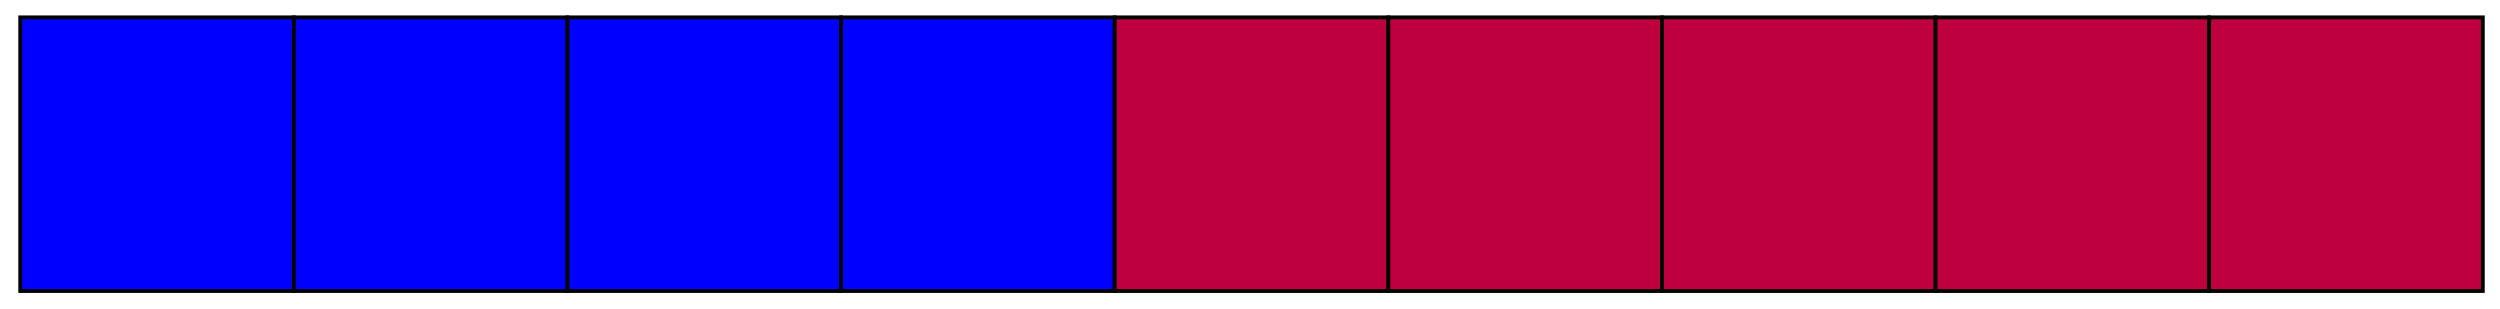 <svg xmlns="http://www.w3.org/2000/svg" xmlns:xlink="http://www.w3.org/1999/xlink" xmlns:inkscape="http://www.inkscape.org/namespaces/inkscape" version="1.1" width="259" height="32" viewBox="0 0 259 32">
<path transform="matrix(1,0,0,-1,2.097,30.147)" d="M0 0V28.347H28.347V0ZM28.347 28.347" fill="#0000ff"/>
<path transform="matrix(1,0,0,-1,2.097,30.147)" stroke-width=".399" stroke-linecap="butt" stroke-miterlimit="10" stroke-linejoin="miter" fill="none" stroke="#000000" d="M0 0V28.347H28.347V0ZM28.347 28.347"/>
<path transform="matrix(1,0,0,-1,2.097,30.147)" d="M28.347 0V28.347H56.694V0ZM56.694 28.347" fill="#0000ff"/>
<path transform="matrix(1,0,0,-1,2.097,30.147)" stroke-width=".399" stroke-linecap="butt" stroke-miterlimit="10" stroke-linejoin="miter" fill="none" stroke="#000000" d="M28.347 0V28.347H56.694V0ZM56.694 28.347"/>
<path transform="matrix(1,0,0,-1,2.097,30.147)" d="M56.694 0V28.347H85.04V0ZM85.04 28.347" fill="#0000ff"/>
<path transform="matrix(1,0,0,-1,2.097,30.147)" stroke-width=".399" stroke-linecap="butt" stroke-miterlimit="10" stroke-linejoin="miter" fill="none" stroke="#000000" d="M56.694 0V28.347H85.04V0ZM85.04 28.347"/>
<path transform="matrix(1,0,0,-1,2.097,30.147)" d="M85.04 0V28.347H113.387V0ZM113.387 28.347" fill="#0000ff"/>
<path transform="matrix(1,0,0,-1,2.097,30.147)" stroke-width=".399" stroke-linecap="butt" stroke-miterlimit="10" stroke-linejoin="miter" fill="none" stroke="#000000" d="M85.04 0V28.347H113.387V0ZM113.387 28.347"/>
<path transform="matrix(1,0,0,-1,2.097,30.147)" d="M113.387 0V28.347H141.734V0ZM141.734 28.347" fill="#bf0040"/>
<path transform="matrix(1,0,0,-1,2.097,30.147)" stroke-width=".399" stroke-linecap="butt" stroke-miterlimit="10" stroke-linejoin="miter" fill="none" stroke="#000000" d="M113.387 0V28.347H141.734V0ZM141.734 28.347"/>
<path transform="matrix(1,0,0,-1,2.097,30.147)" d="M141.734 0V28.347H170.081V0ZM170.081 28.347" fill="#bf0040"/>
<path transform="matrix(1,0,0,-1,2.097,30.147)" stroke-width=".399" stroke-linecap="butt" stroke-miterlimit="10" stroke-linejoin="miter" fill="none" stroke="#000000" d="M141.734 0V28.347H170.081V0ZM170.081 28.347"/>
<path transform="matrix(1,0,0,-1,2.097,30.147)" d="M170.081 0V28.347H198.428V0ZM198.428 28.347" fill="#bf0040"/>
<path transform="matrix(1,0,0,-1,2.097,30.147)" stroke-width=".399" stroke-linecap="butt" stroke-miterlimit="10" stroke-linejoin="miter" fill="none" stroke="#000000" d="M170.081 0V28.347H198.428V0ZM198.428 28.347"/>
<path transform="matrix(1,0,0,-1,2.097,30.147)" d="M198.428 0V28.347H226.774V0ZM226.774 28.347" fill="#bf0040"/>
<path transform="matrix(1,0,0,-1,2.097,30.147)" stroke-width=".399" stroke-linecap="butt" stroke-miterlimit="10" stroke-linejoin="miter" fill="none" stroke="#000000" d="M198.428 0V28.347H226.774V0ZM226.774 28.347"/>
<path transform="matrix(1,0,0,-1,2.097,30.147)" d="M226.774 0V28.347H255.121V0ZM255.121 28.347" fill="#bf0040"/>
<path transform="matrix(1,0,0,-1,2.097,30.147)" stroke-width=".399" stroke-linecap="butt" stroke-miterlimit="10" stroke-linejoin="miter" fill="none" stroke="#000000" d="M226.774 0V28.347H255.121V0ZM255.121 28.347"/>
</svg>
